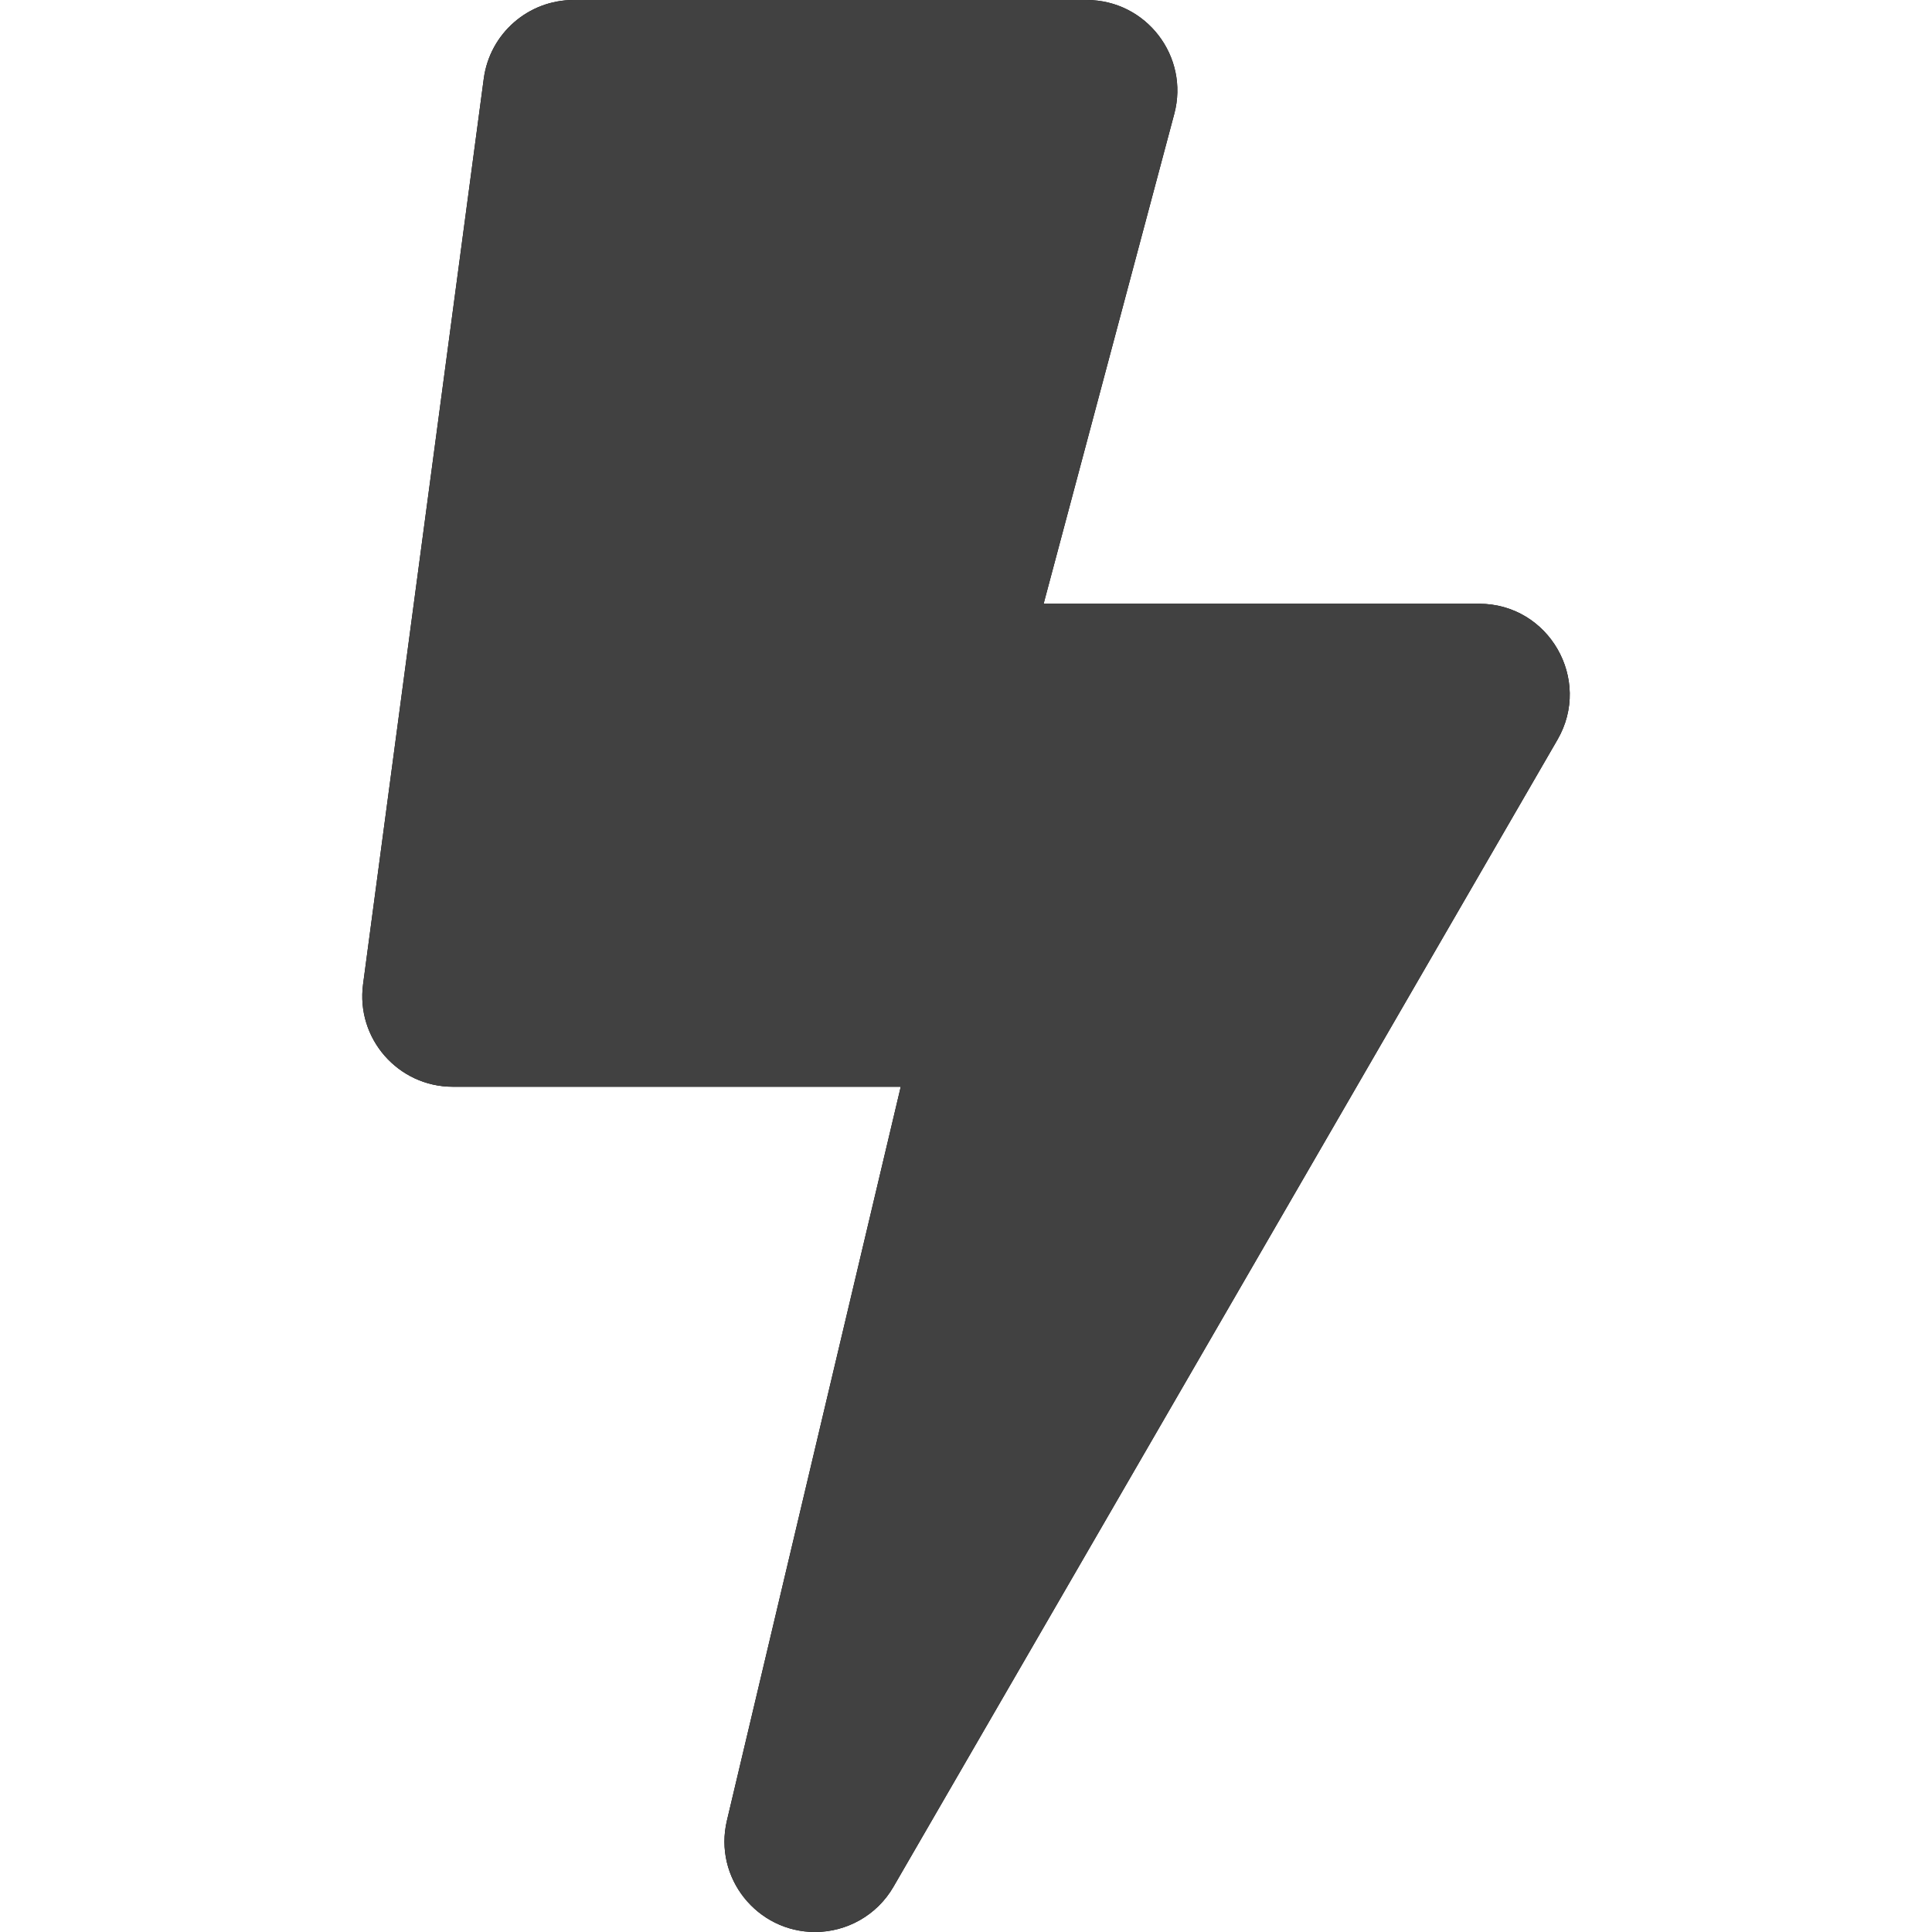<?xml version="1.0" encoding="UTF-8"?><svg version="1.1" width="40px" height="40px" viewBox="0 0 40.0 40.0" xmlns="http://www.w3.org/2000/svg" xmlns:xlink="http://www.w3.org/1999/xlink"><defs><clipPath id="i0"><path d="M40,0 L40,40 L0,40 L0,0 L40,0 Z"></path></clipPath><clipPath id="i1"><path d="M15,0 C16.231,0 17.129,1.168 16.812,2.358 L14.107,12.5 L23.123,12.5 C24.567,12.5 25.468,14.067 24.746,15.314 L10.998,39.064 C10.654,39.658 10.027,40 9.374,40 C8.176,40 7.269,38.879 7.55,37.693 L11.149,22.5 L1.875,22.5 C0.742,22.5 -0.133,21.501 0.017,20.377 L2.516,1.627 C2.641,0.696 3.435,0 4.375,0 Z"></path></clipPath></defs><g clip-path="url(#i0)"><g transform="translate(7.5 0.0)"><g clip-path="url(#i1)"><polygon points="-6.9388939e-18,0 25,0 25,40 -6.9388939e-18,40 -6.9388939e-18,0" stroke="none" fill="#000000"></polygon><g transform="translate(-7.5 0.0)"><g clip-path="url(#i0)"><polygon points="7.5,0 32.5,0 32.5,40 7.5,40 7.5,0" stroke="none" fill="#414141"></polygon></g></g></g></g></g></svg>